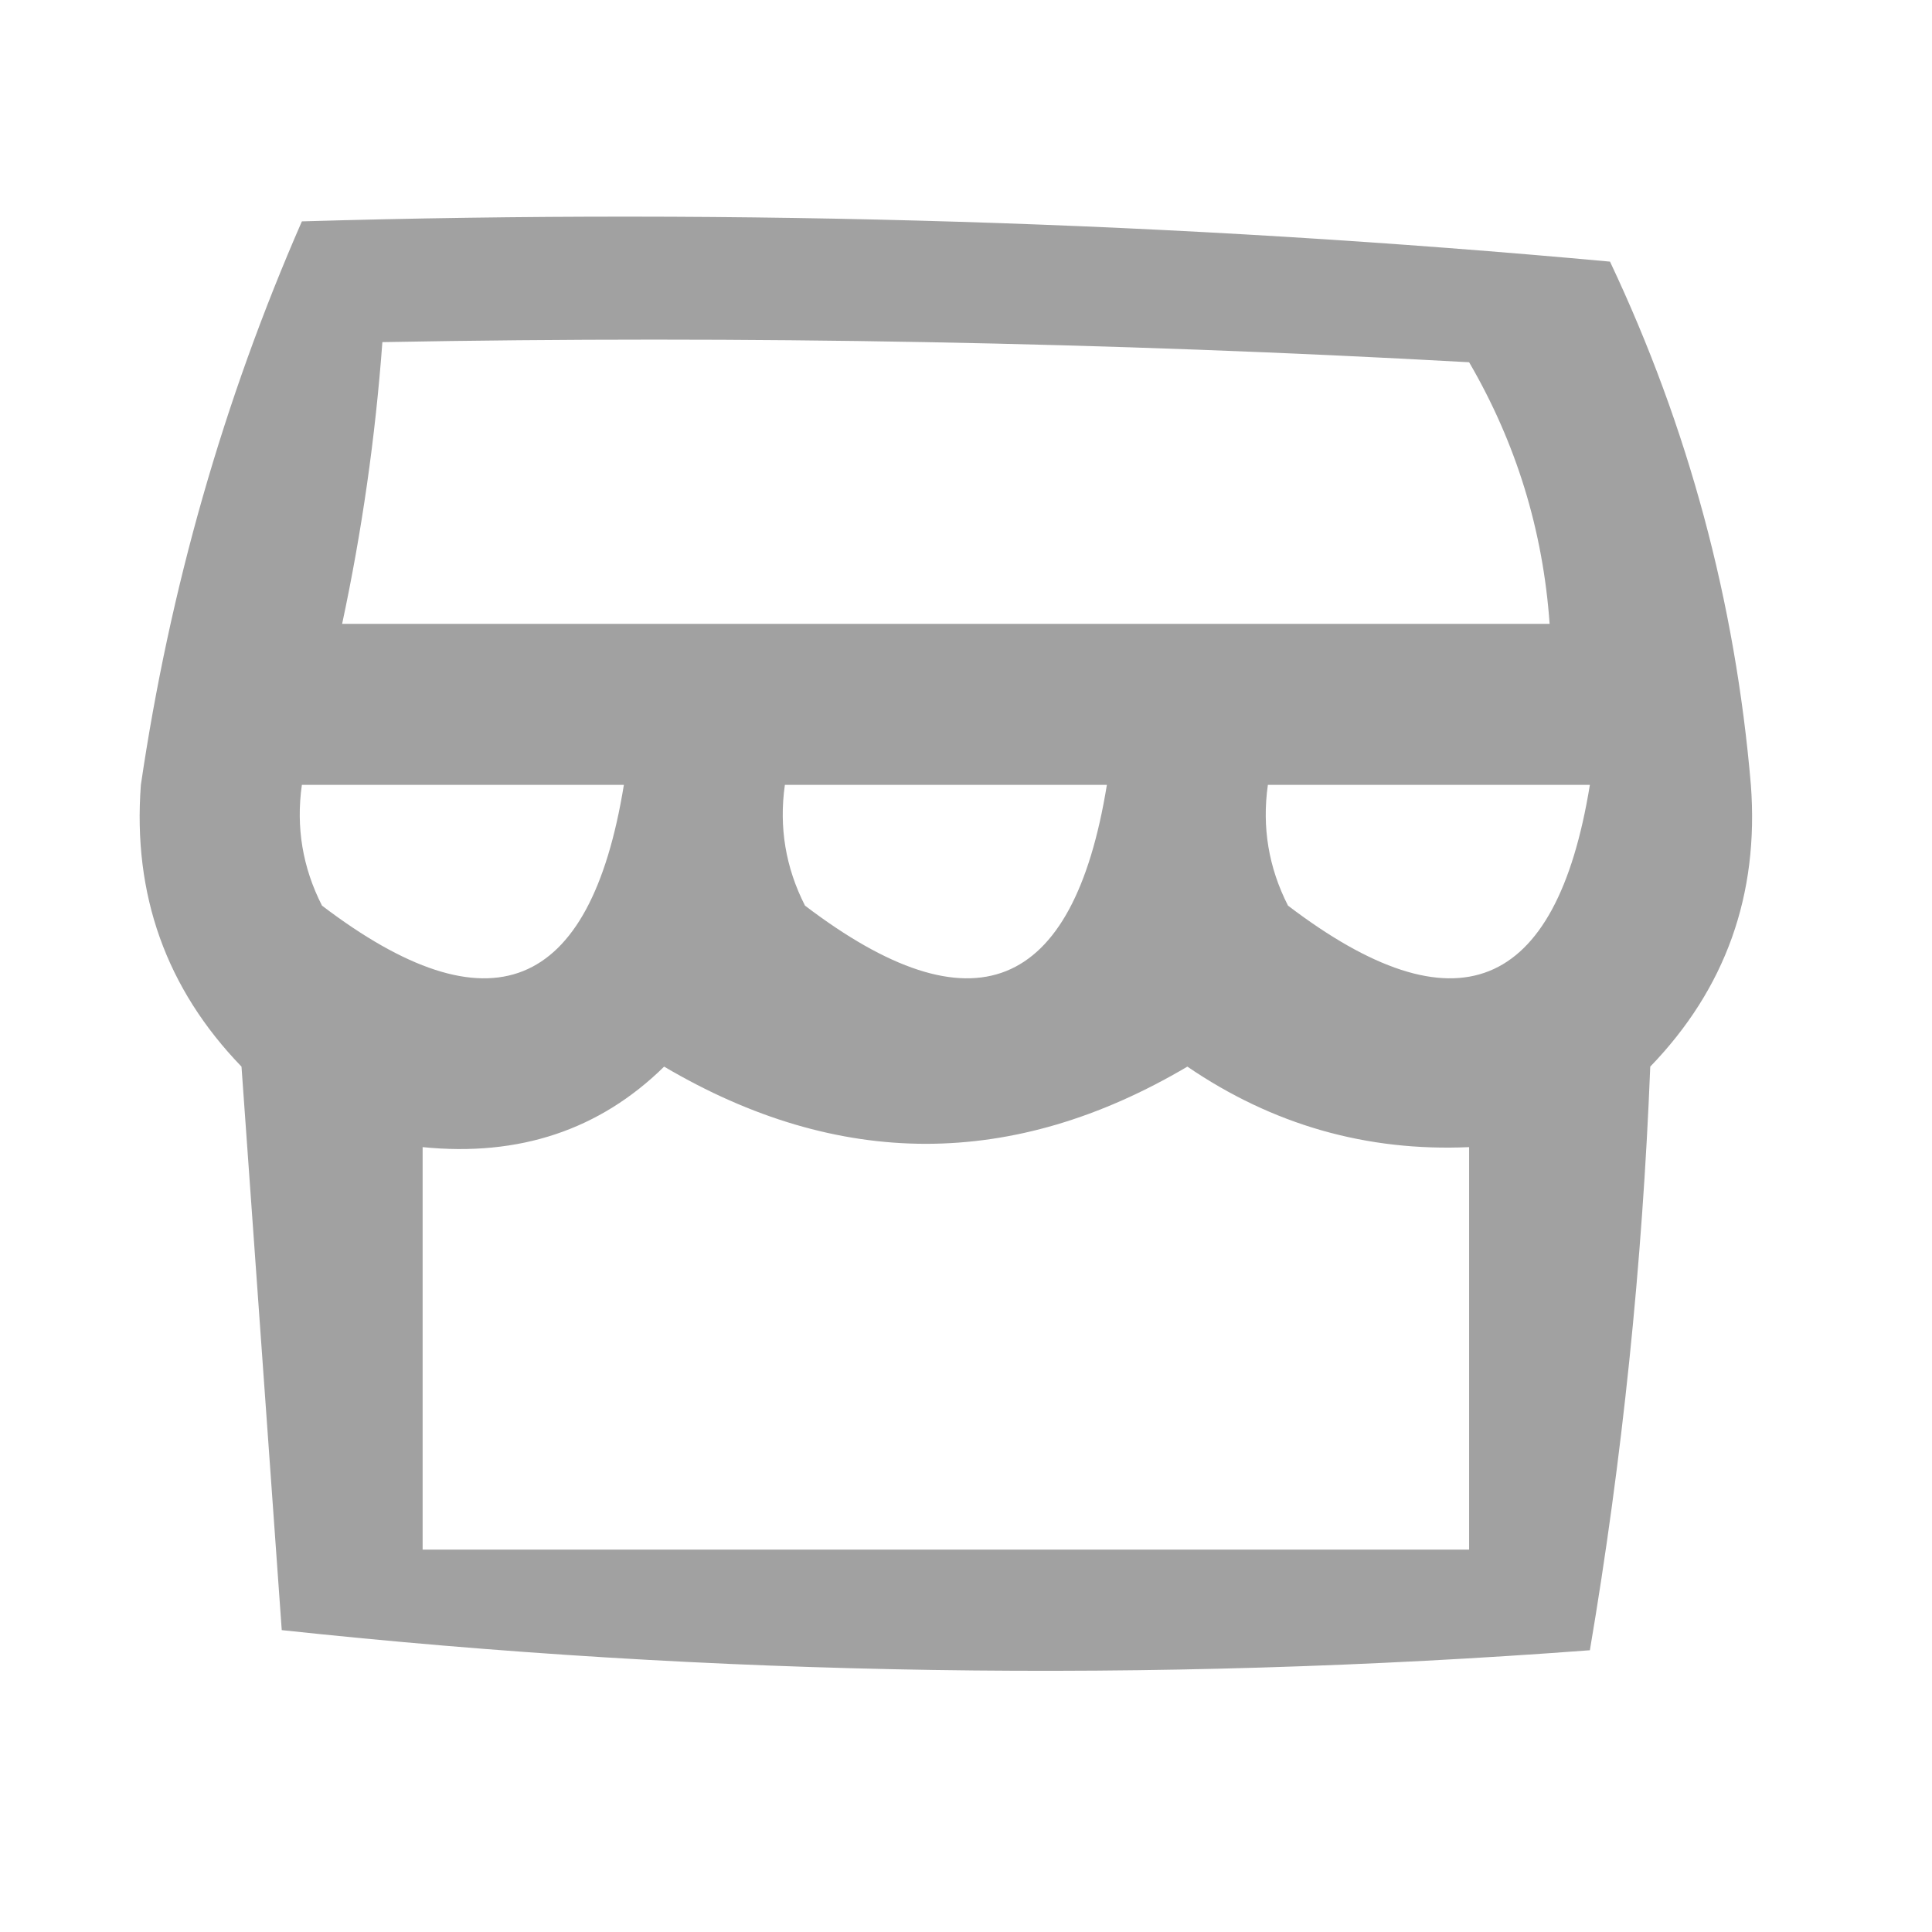 
<svg xmlns="http://www.w3.org/2000/svg" version="1.1" width="48px" height="48px" style="shape-rendering:geometricPrecision; text-rendering:geometricPrecision; image-rendering:optimizeQuality; fill-rule:evenodd; clip-rule:evenodd" xmlns:xlink="http://www.w3.org/1999/xlink">
<g><path style="opacity:0.737" fill="#808080" d="M 7.5,5.5 C 18.415,5.18 29.248,5.513 40,6.5C 41.947,10.619 43.113,14.953 43.5,19.5C 43.705,22.229 42.872,24.562 41,26.5C 40.805,31.418 40.305,36.251 39.5,41C 28.59,41.82 17.757,41.653 7,40.5C 6.667,35.833 6.333,31.167 6,26.5C 4.128,24.562 3.295,22.229 3.5,19.5C 4.218,14.623 5.551,9.957 7.5,5.5 Z M 9.5,8.5 C 18.506,8.334 27.506,8.5 36.5,9C 37.669,11.007 38.335,13.173 38.5,15.5C 28.5,15.5 18.5,15.5 8.5,15.5C 8.993,13.194 9.326,10.861 9.5,8.5 Z M 7.5,19.5 C 10.167,19.5 12.833,19.5 15.5,19.5C 14.662,24.668 12.162,25.668 8,22.5C 7.517,21.552 7.351,20.552 7.5,19.5 Z M 19.5,19.5 C 22.167,19.5 24.833,19.5 27.5,19.5C 26.662,24.668 24.162,25.668 20,22.5C 19.517,21.552 19.351,20.552 19.5,19.5 Z M 31.5,19.5 C 34.167,19.5 36.833,19.5 39.5,19.5C 38.661,24.668 36.161,25.668 32,22.5C 31.517,21.552 31.351,20.552 31.5,19.5 Z M 16.5,26.5 C 20.838,29.057 25.172,29.057 29.5,26.5C 31.618,27.946 33.951,28.613 36.5,28.5C 36.5,31.833 36.5,35.167 36.5,38.5C 27.833,38.5 19.167,38.5 10.5,38.5C 10.5,35.167 10.5,31.833 10.5,28.5C 12.898,28.741 14.898,28.074 16.5,26.5 Z"/></g>
</svg>
